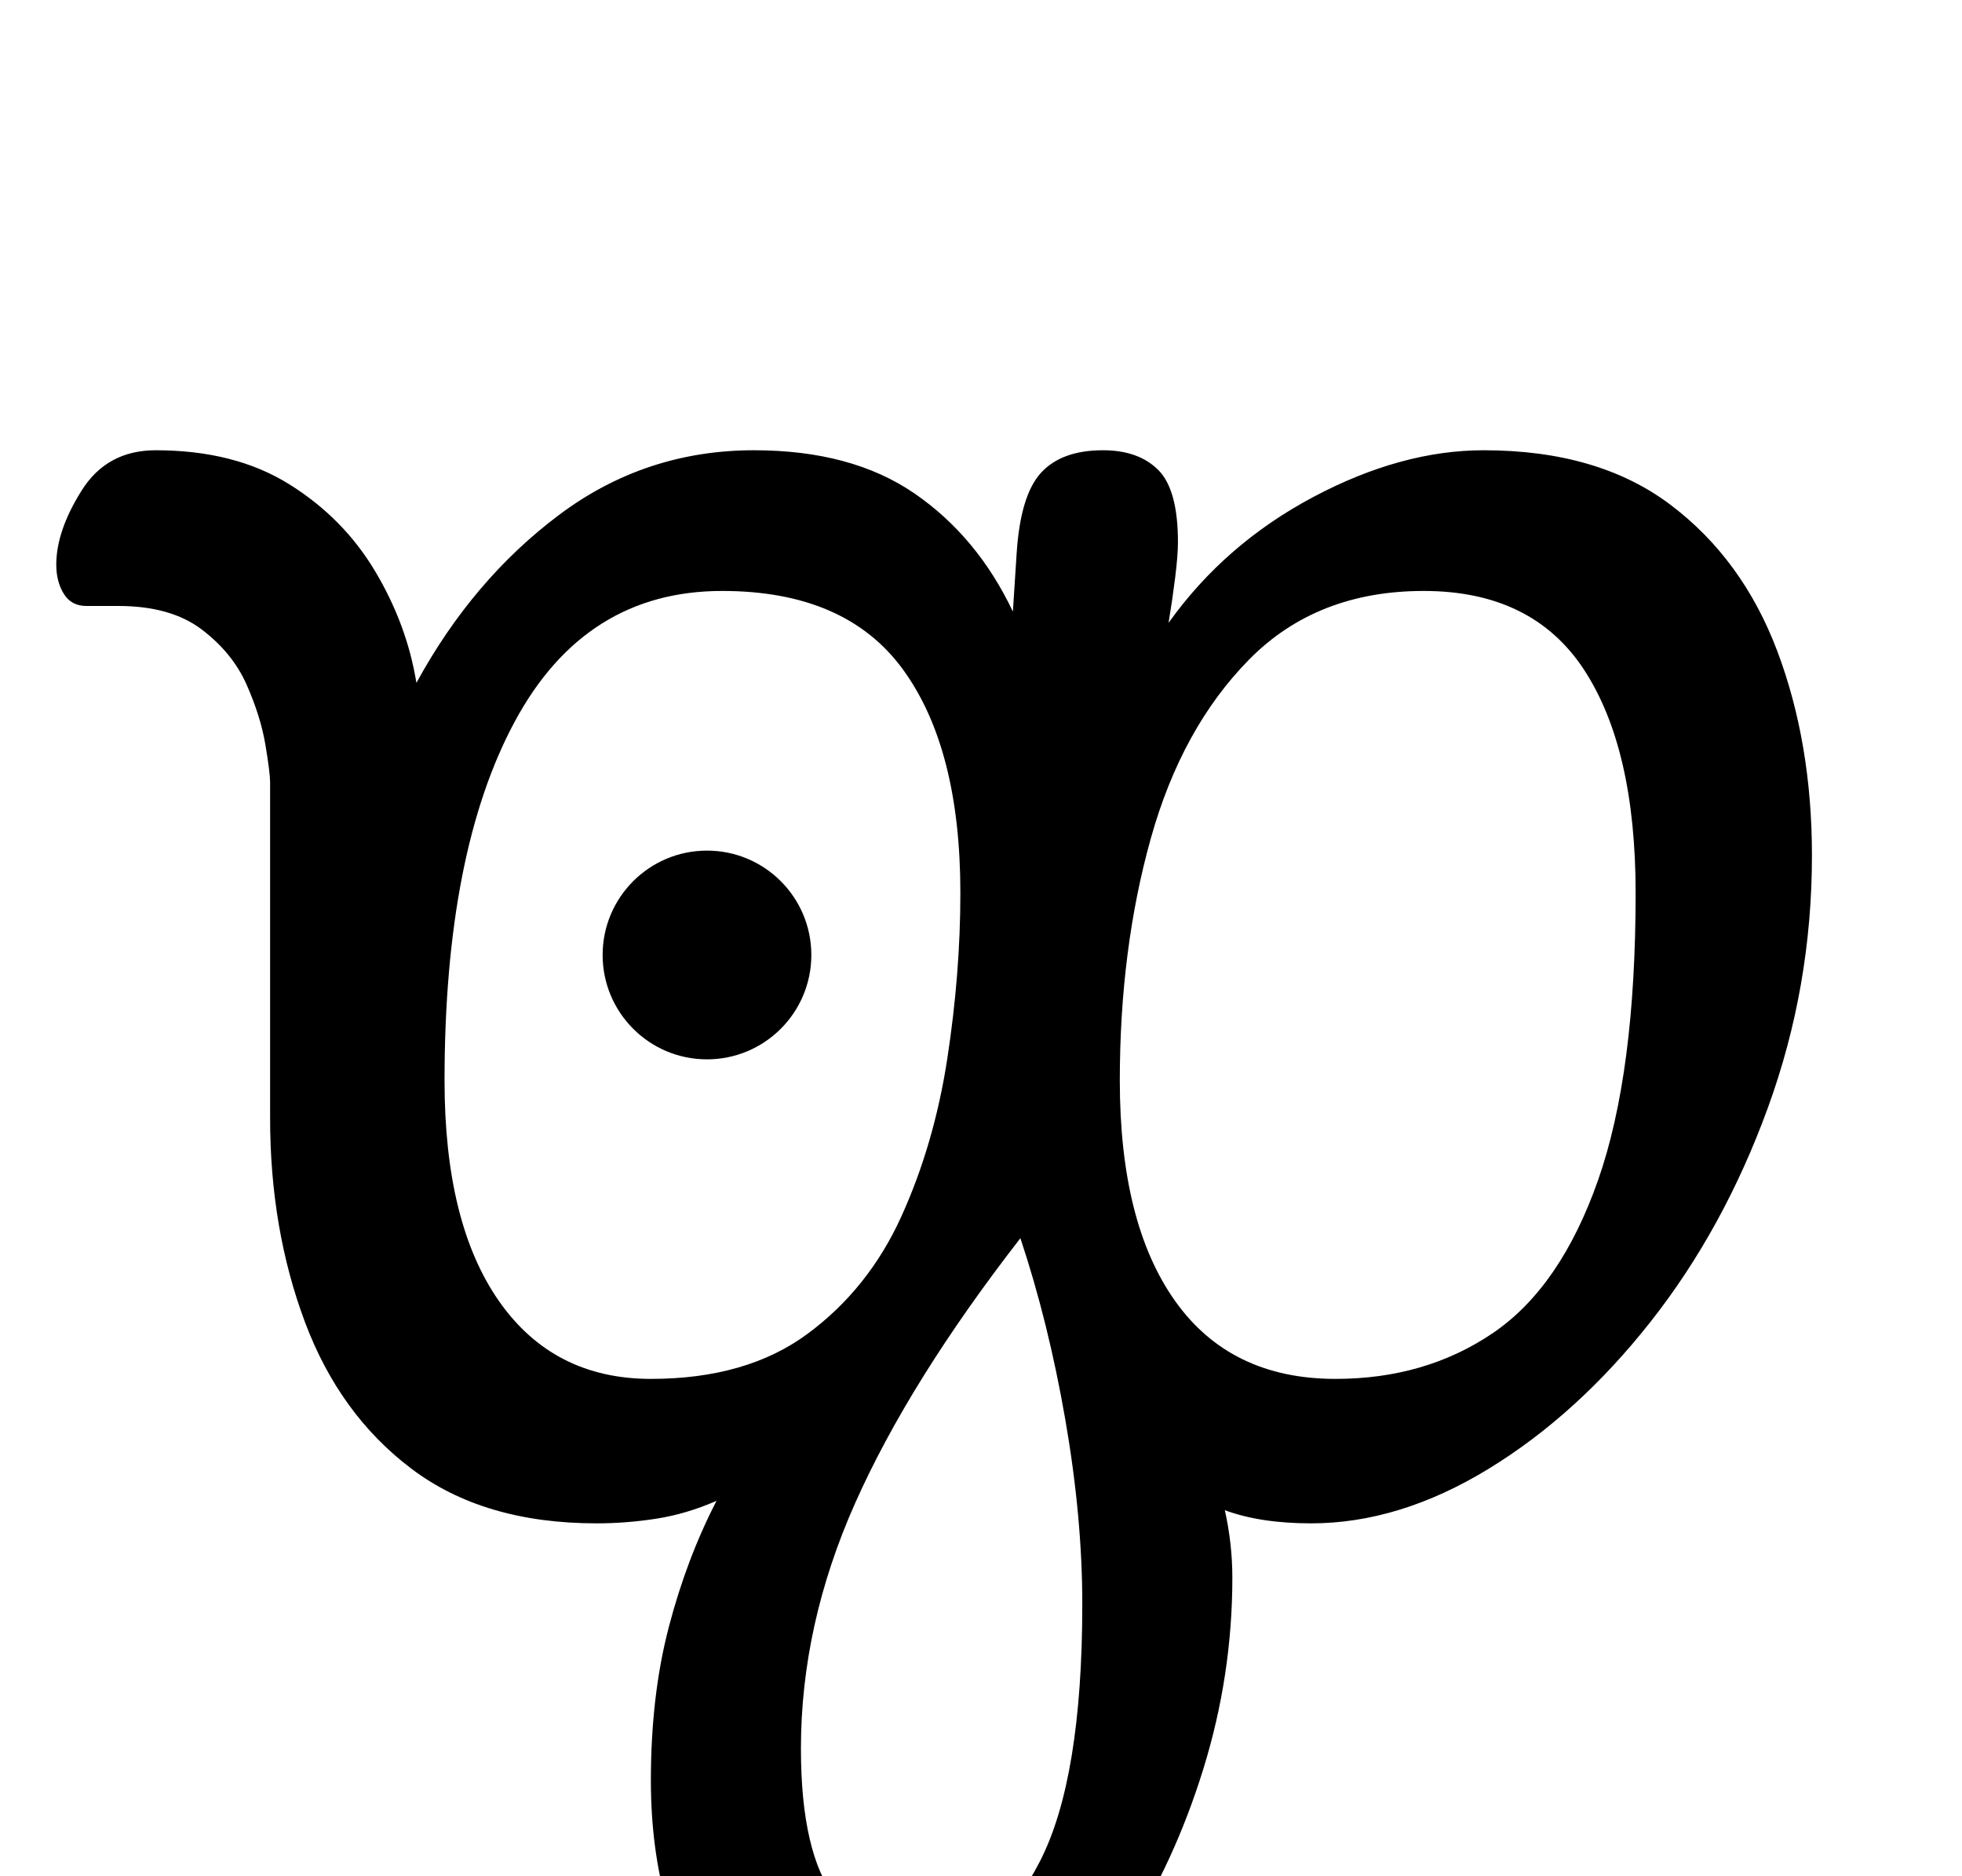 <?xml version="1.0" encoding="UTF-8" standalone="no"?>
<svg
   version="1.1"
   viewBox="-10 0 1046 1000"
   id="svg4"
   sodipodi:docname="44.svg"
   inkscape:version="1.1.1 (3bf5ae0d25, 2021-09-20)"
   xmlns:inkscape="http://www.inkscape.org/namespaces/inkscape"
   xmlns:sodipodi="http://sodipodi.sourceforge.net/DTD/sodipodi-0.dtd"
   xmlns="http://www.w3.org/2000/svg"
   xmlns:svg="http://www.w3.org/2000/svg">
  <defs
     id="defs8" />
  <sodipodi:namedview
     id="namedview6"
     pagecolor="#ffffff"
     bordercolor="#666666"
     borderopacity="1.0"
     inkscape:pageshadow="2"
     inkscape:pageopacity="0.0"
     inkscape:pagecheckerboard="0"
     showgrid="false"
     inkscape:zoom="0.719"
     inkscape:cx="523.64395"
     inkscape:cy="499.30459"
     inkscape:window-width="1680"
     inkscape:window-height="998"
     inkscape:window-x="-8"
     inkscape:window-y="-8"
     inkscape:window-maximized="1"
     inkscape:current-layer="svg4" />
  <path
     fill="currentColor"
     d="M468 1120q-61 0 -96 -49t-35 -122q0 -45 9.5 -81.5t25.5 -67.5q-16 7 -32 9.5t-32 2.5q-60 0 -98.5 -29t-57 -78.5t-18.5 -108.5v-179q0 -5 -2.5 -20t-10 -32t-24 -29.5t-44.5 -12.5h-17q-8 0 -12 -6.5t-4 -15.5q0 -18 13.5 -39.5t39.5 -21.5q42 0 71 18t46 46.5t22 59.5 q30 -55 76 -89.5t104 -34.5q52 0 85.5 23t52.5 63l2 -31q2 -31 13 -43t33 -12q19 0 29.5 10.5t10.5 38.5q0 7 -1.5 19t-3.5 24q30 -42 77 -67t91 -25q61 0 99.5 29t57 78t18.5 109q0 70 -23.5 134.5t-62.5 114t-86.5 78.5t-94.5 29q-27 0 -46 -7q2 9 3 18t1 18 q0 52 -15.5 102t-41.5 90t-57.5 63.5t-64.5 23.5zM337 735q51 0 83.5 -24t50 -62.5t24.5 -84t7 -88.5q0 -77 -30.5 -119t-96.5 -42q-73 0 -110.5 69.5t-37.5 191.5q0 76 29 117.5t81 41.5zM702 735q48 0 84 -24.5t56 -81.5t20 -153q0 -77 -27.5 -119t-85.5 -42 q-57 0 -93 36.5t-52.5 95.5t-16.5 129q0 76 29.5 117.5t85.5 41.5zM487 1036q35 0 57.5 -44t22.5 -137q0 -46 -9 -98t-24 -97q-59 76 -88 141t-29 131q0 56 18.5 80t51.5 24z"
     id="path2" />
  <circle
     style="fill:#000000;stroke-width:80;stroke-linecap:round;stroke-linejoin:round;stop-color:#000000"
     id="path853"
     cx="366.912"
     cy="509.04"
     r="55.633" />
</svg>
